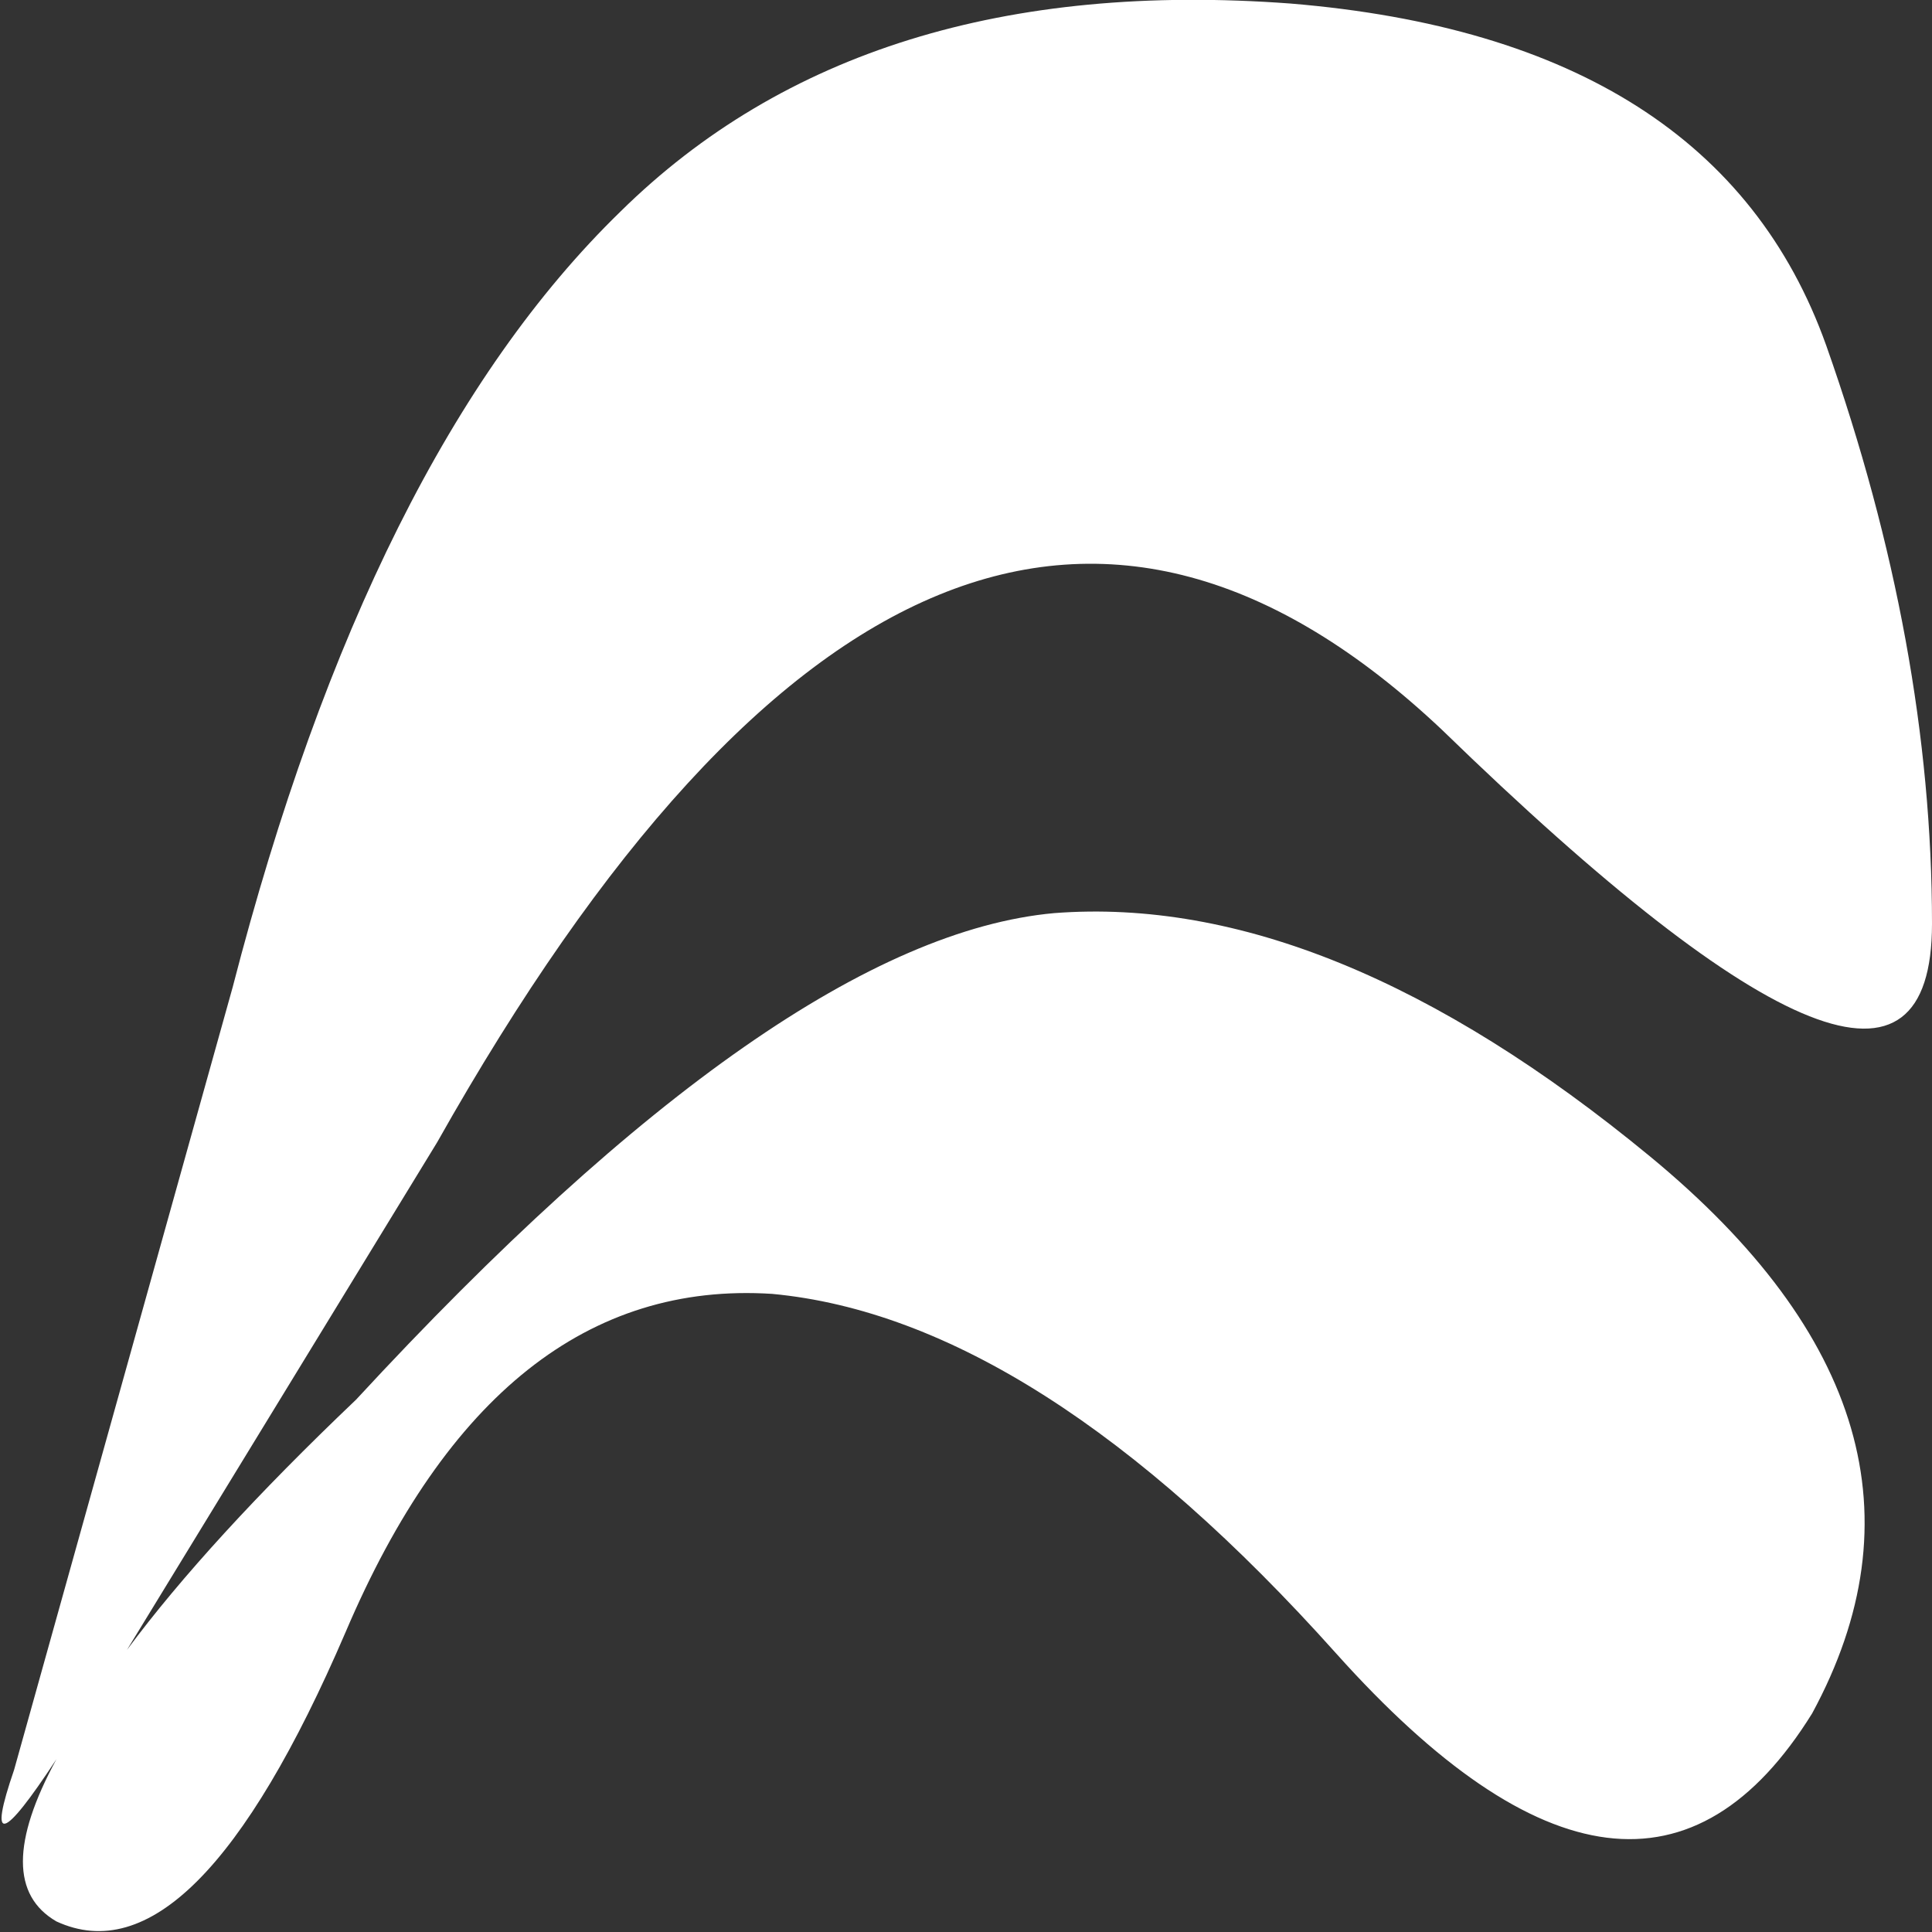 <?xml version="1.0" encoding="UTF-8" standalone="no"?>
<svg xmlns:xlink="http://www.w3.org/1999/xlink" height="27.4px" width="27.4px" xmlns="http://www.w3.org/2000/svg">
  <rect width="100%" height="100%" fill="#333333" stroke="none"/>
  <g transform="matrix(1.0, 0.0, 0.0, 1.0, 13.35, 14.4)">
    <path d="M14.05 -1.3 Q14.05 2.7 7.1 -4.05 -0.05 -10.8 -7.15 1.8 L-11.55 9.0 Q-10.4 7.45 -8.3 5.45 -2.25 -1.1 1.6 -1.45 5.5 -1.75 10.05 2.0 14.6 5.75 12.35 9.9 9.9 13.85 5.6 9.05 1.35 4.3 -2.4 3.95 -6.3 3.7 -8.45 8.75 -10.6 13.75 -12.55 12.85 -13.5 12.3 -12.55 10.55 -13.7 12.3 -13.15 10.7 L-10.05 -0.4 Q-8.1 -7.95 -4.55 -11.4 -1.1 -14.8 4.95 -14.35 11.0 -13.85 12.55 -9.5 14.05 -5.25 14.05 -1.3" fill="#ffffff" fill-rule="evenodd" stroke="none"/>
  </g>
</svg>
